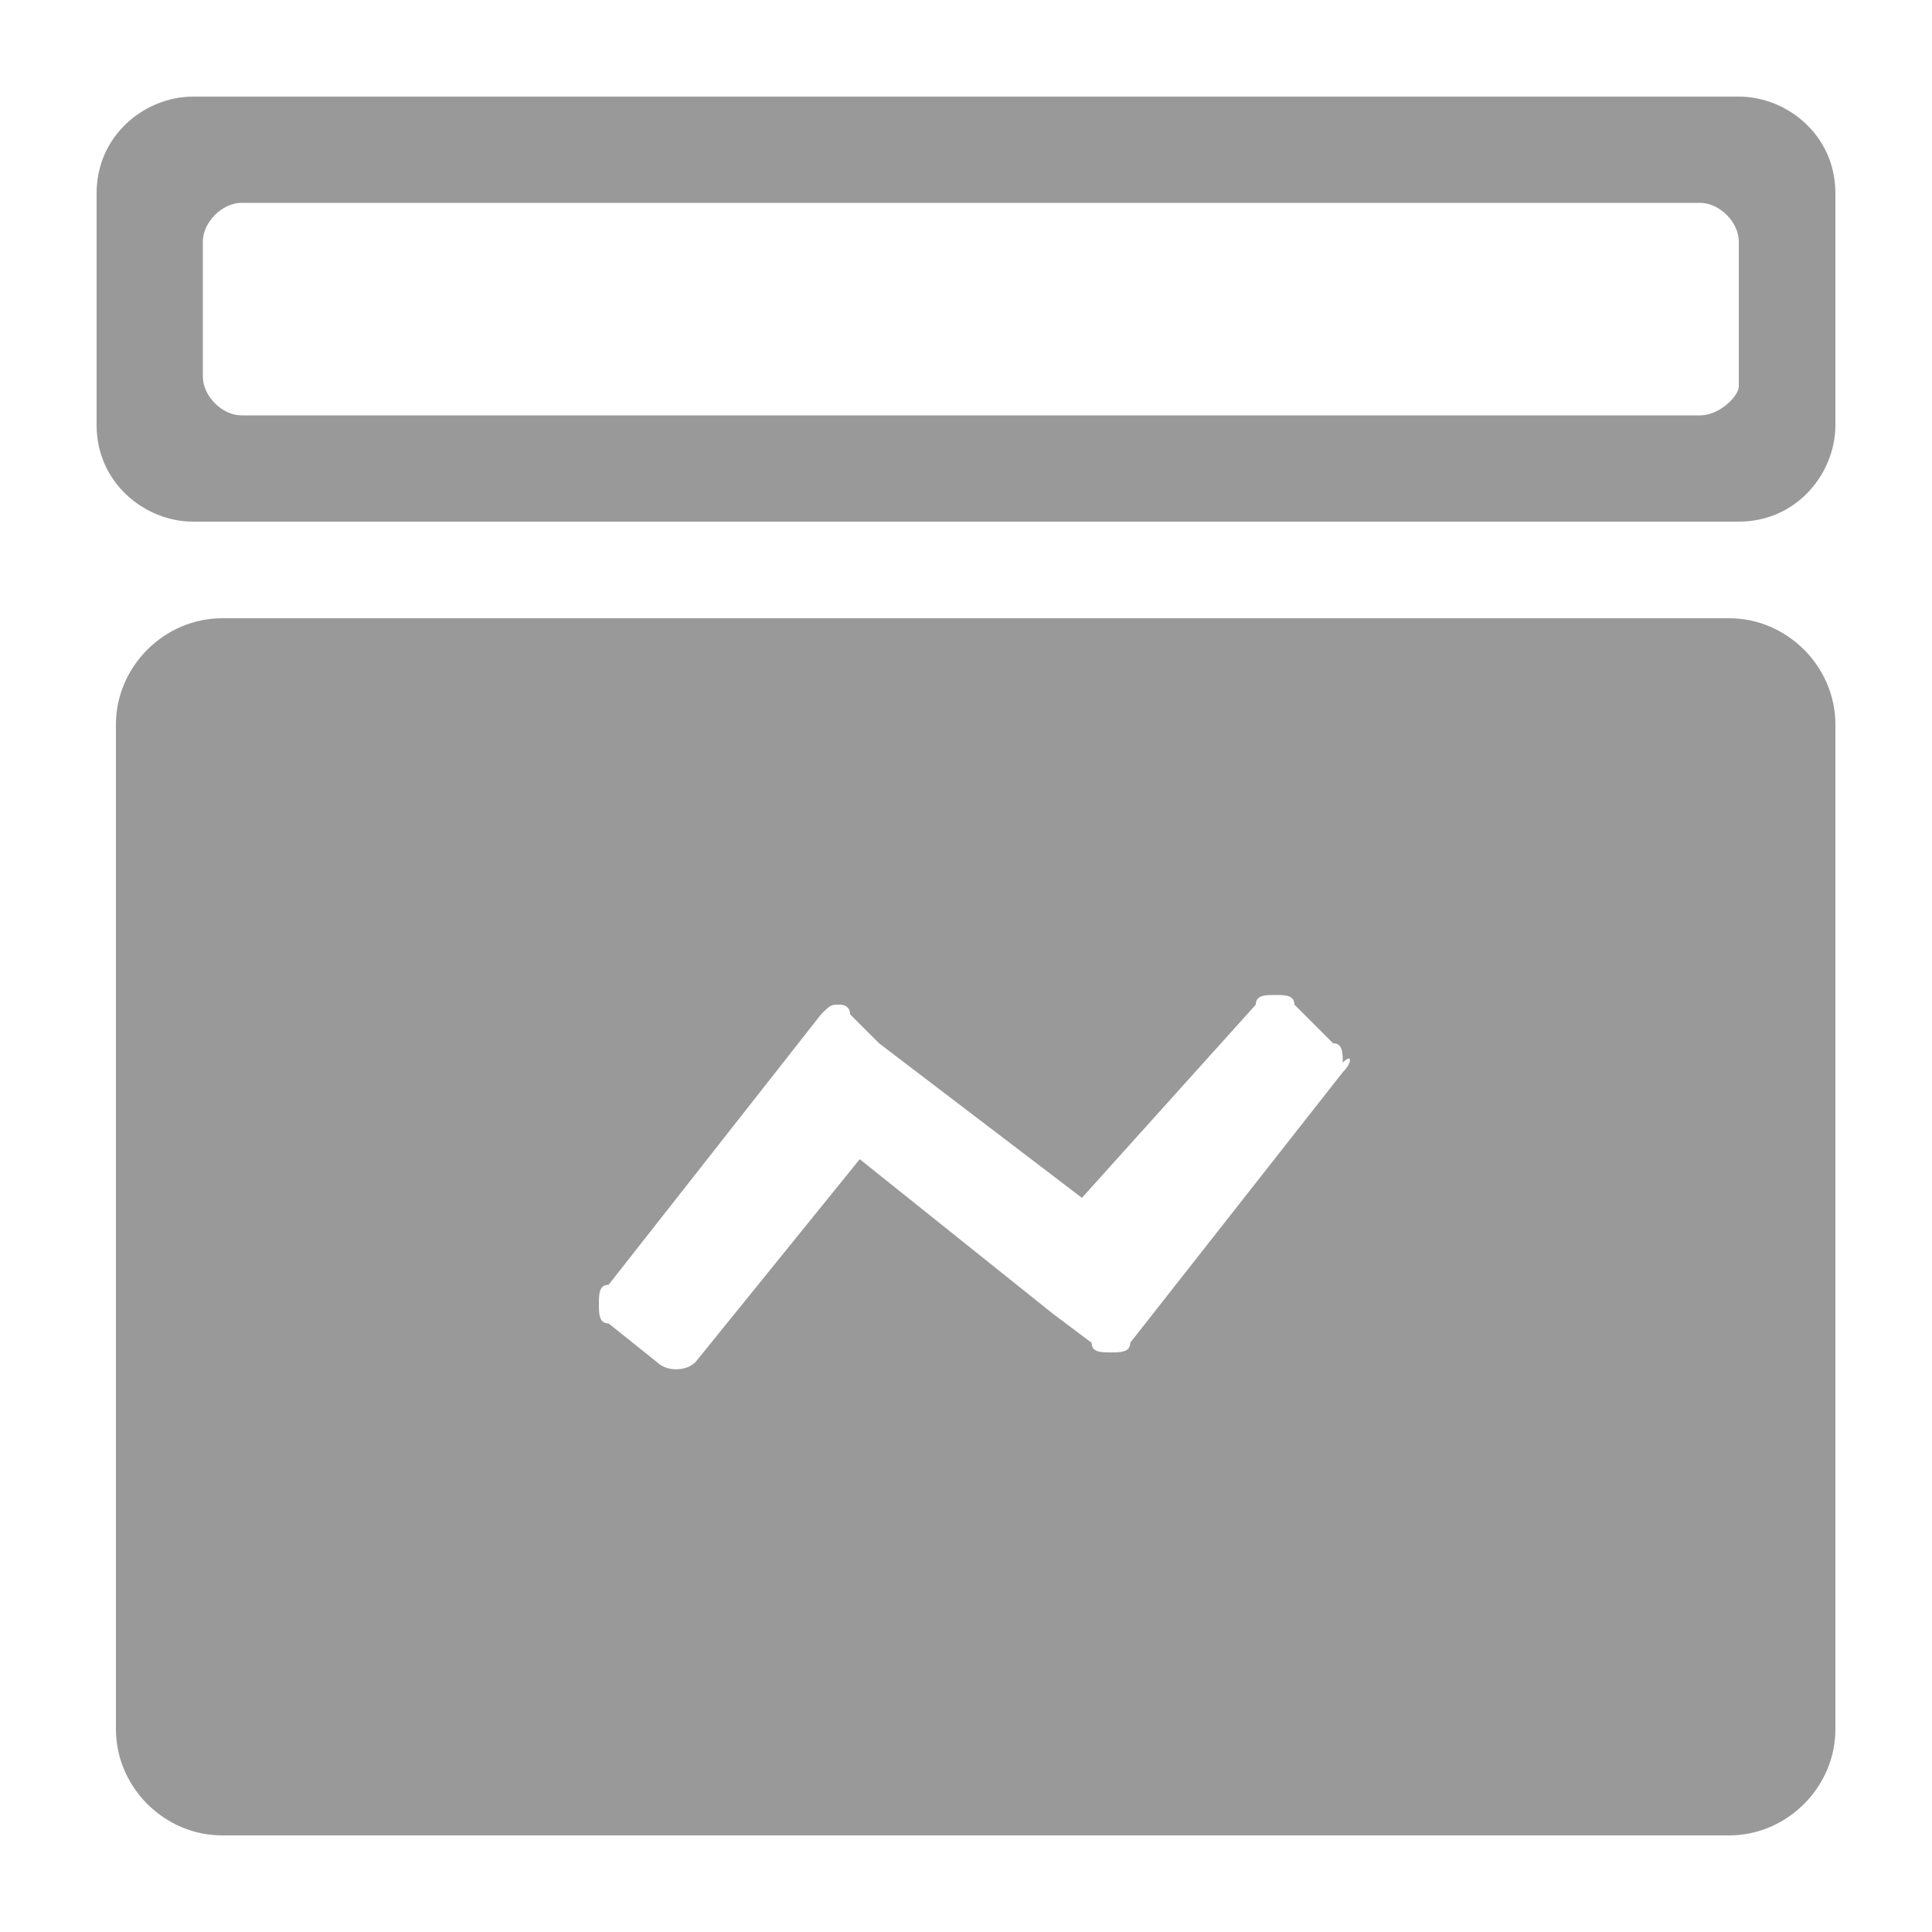 <svg width="20" height="20" viewBox="0 0 20 20" fill="none" xmlns="http://www.w3.org/2000/svg">
<path d="M18 1H2C1.5 1 1 1.4 1 2V4.4C1 5 1.5 5.4 2 5.4H18C18.6 5.4 19 4.9 19 4.4V2C19 1.4 18.5 1 18 1ZM17.6 4.3H2.5C2.3 4.3 2.1 4.1 2.1 3.9V2.5C2.1 2.3 2.3 2.1 2.5 2.1H17.6C17.8 2.1 18 2.3 18 2.5V4C18 4.1 17.8 4.3 17.6 4.3Z" fill="#999999"/>
<path d="M17.9 6.4H2.3C1.7 6.4 1.2 6.9 1.2 7.5V17.9C1.2 18.5 1.7 19 2.3 19H17.9C18.5 19 19 18.5 19 17.9V7.5C19 6.9 18.5 6.4 17.9 6.4ZM13.9 11.1L11.7 13.9C11.7 14 11.6 14 11.5 14C11.4 14 11.3 14 11.3 13.9L10.9 13.6L8.9 12L7.2 14.1C7.1 14.2 6.9 14.2 6.8 14.1L6.3 13.7C6.2 13.7 6.2 13.6 6.2 13.5C6.2 13.4 6.2 13.3 6.3 13.3L8.5 10.5C8.6 10.4 8.6 10.4 8.7 10.4C8.7 10.4 8.8 10.4 8.8 10.5L9.1 10.8L11.2 12.4L13 10.4C13 10.3 13.1 10.3 13.2 10.3C13.3 10.3 13.4 10.3 13.4 10.4L13.8 10.8C13.9 10.8 13.9 10.9 13.9 11C14 10.9 14 11 13.9 11.1Z" fill="#999999"/>
</svg>
